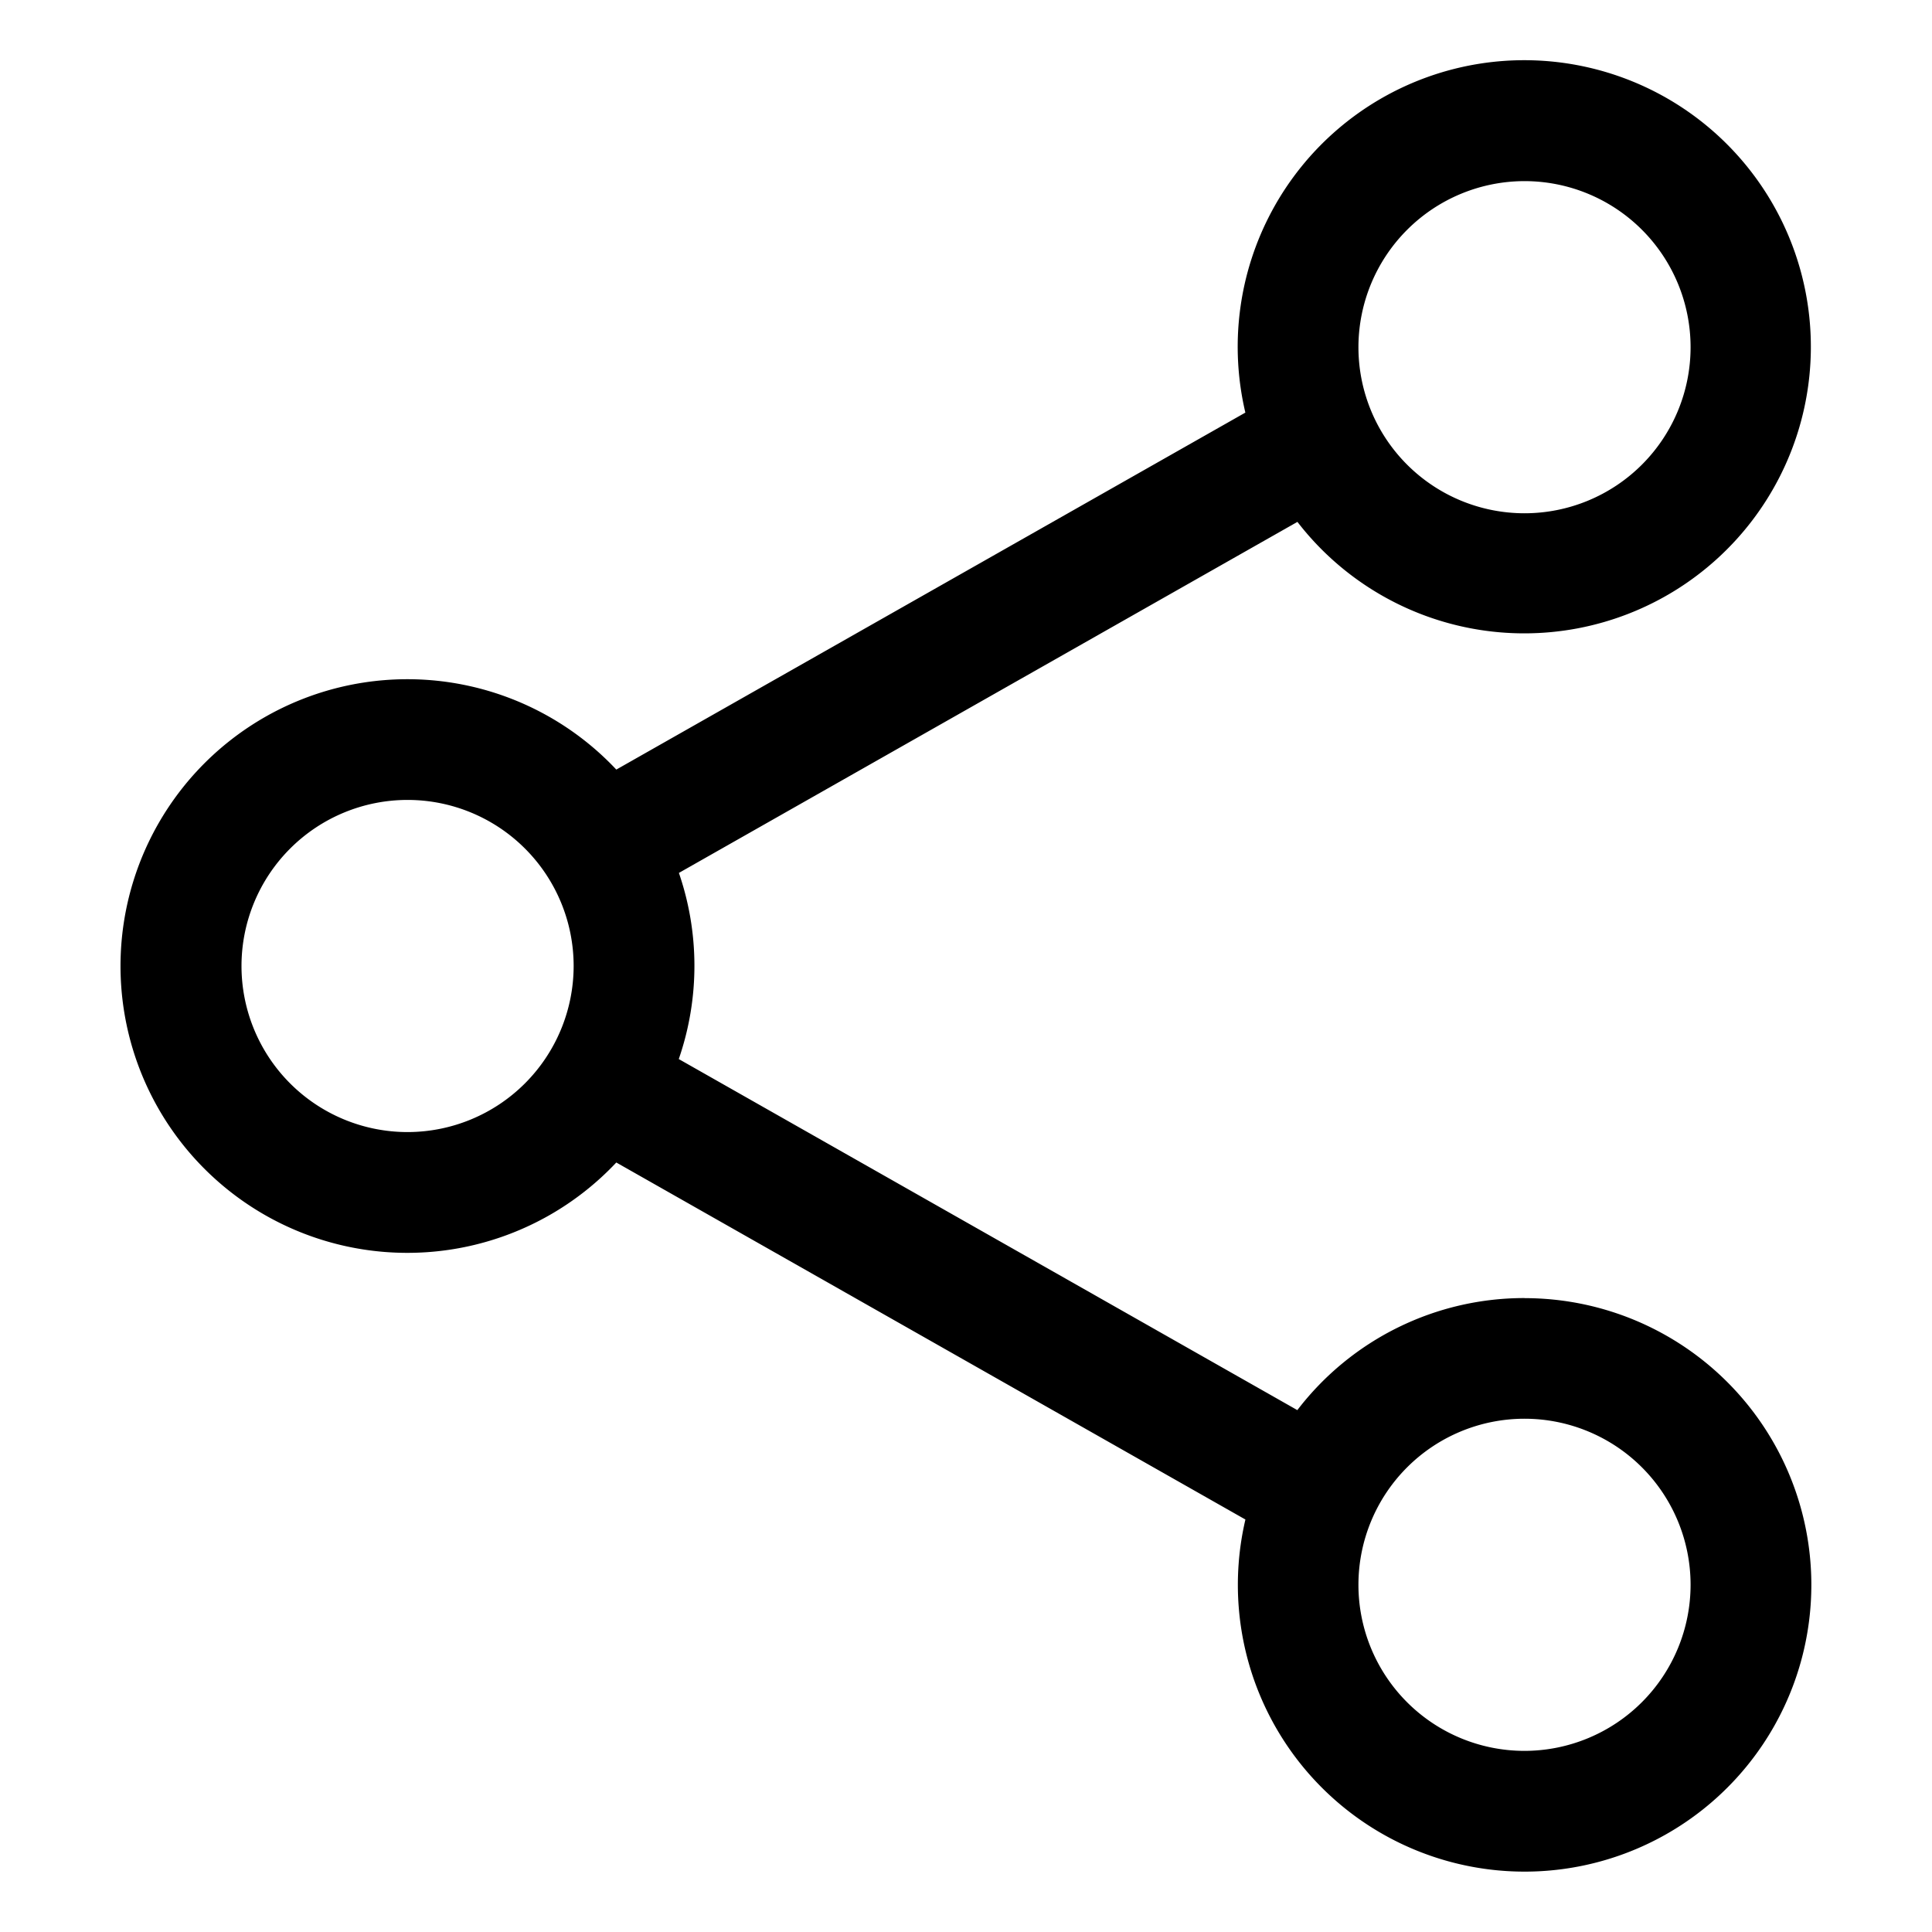 <svg xmlns="http://www.w3.org/2000/svg" width="24" height="24" viewBox="0 0 24 24"><path d="M18.938 16.125a3.55 3.55 0 00-2.816 1.384l-.006.008-7.684-4.361a3.55 3.55 0 00-.007-2.337l.008.025 7.684-4.361a3.56 3.56 0 10-.641-1.334l-.005-.024L7.656 9.56a3.563 3.563 0 10-.002 4.883l.002-.002 7.815 4.435a3.562 3.562 0 103.468-2.75zm0-13.875a2.063 2.063 0 11-2.063 2.063 2.065 2.065 0 012.062-2.063zM5.063 14.063A2.063 2.063 0 117.126 12a2.065 2.065 0 01-2.062 2.063zm13.875 7.687a2.063 2.063 0 112.063-2.063 2.065 2.065 0 01-2.062 2.063z"/></svg>